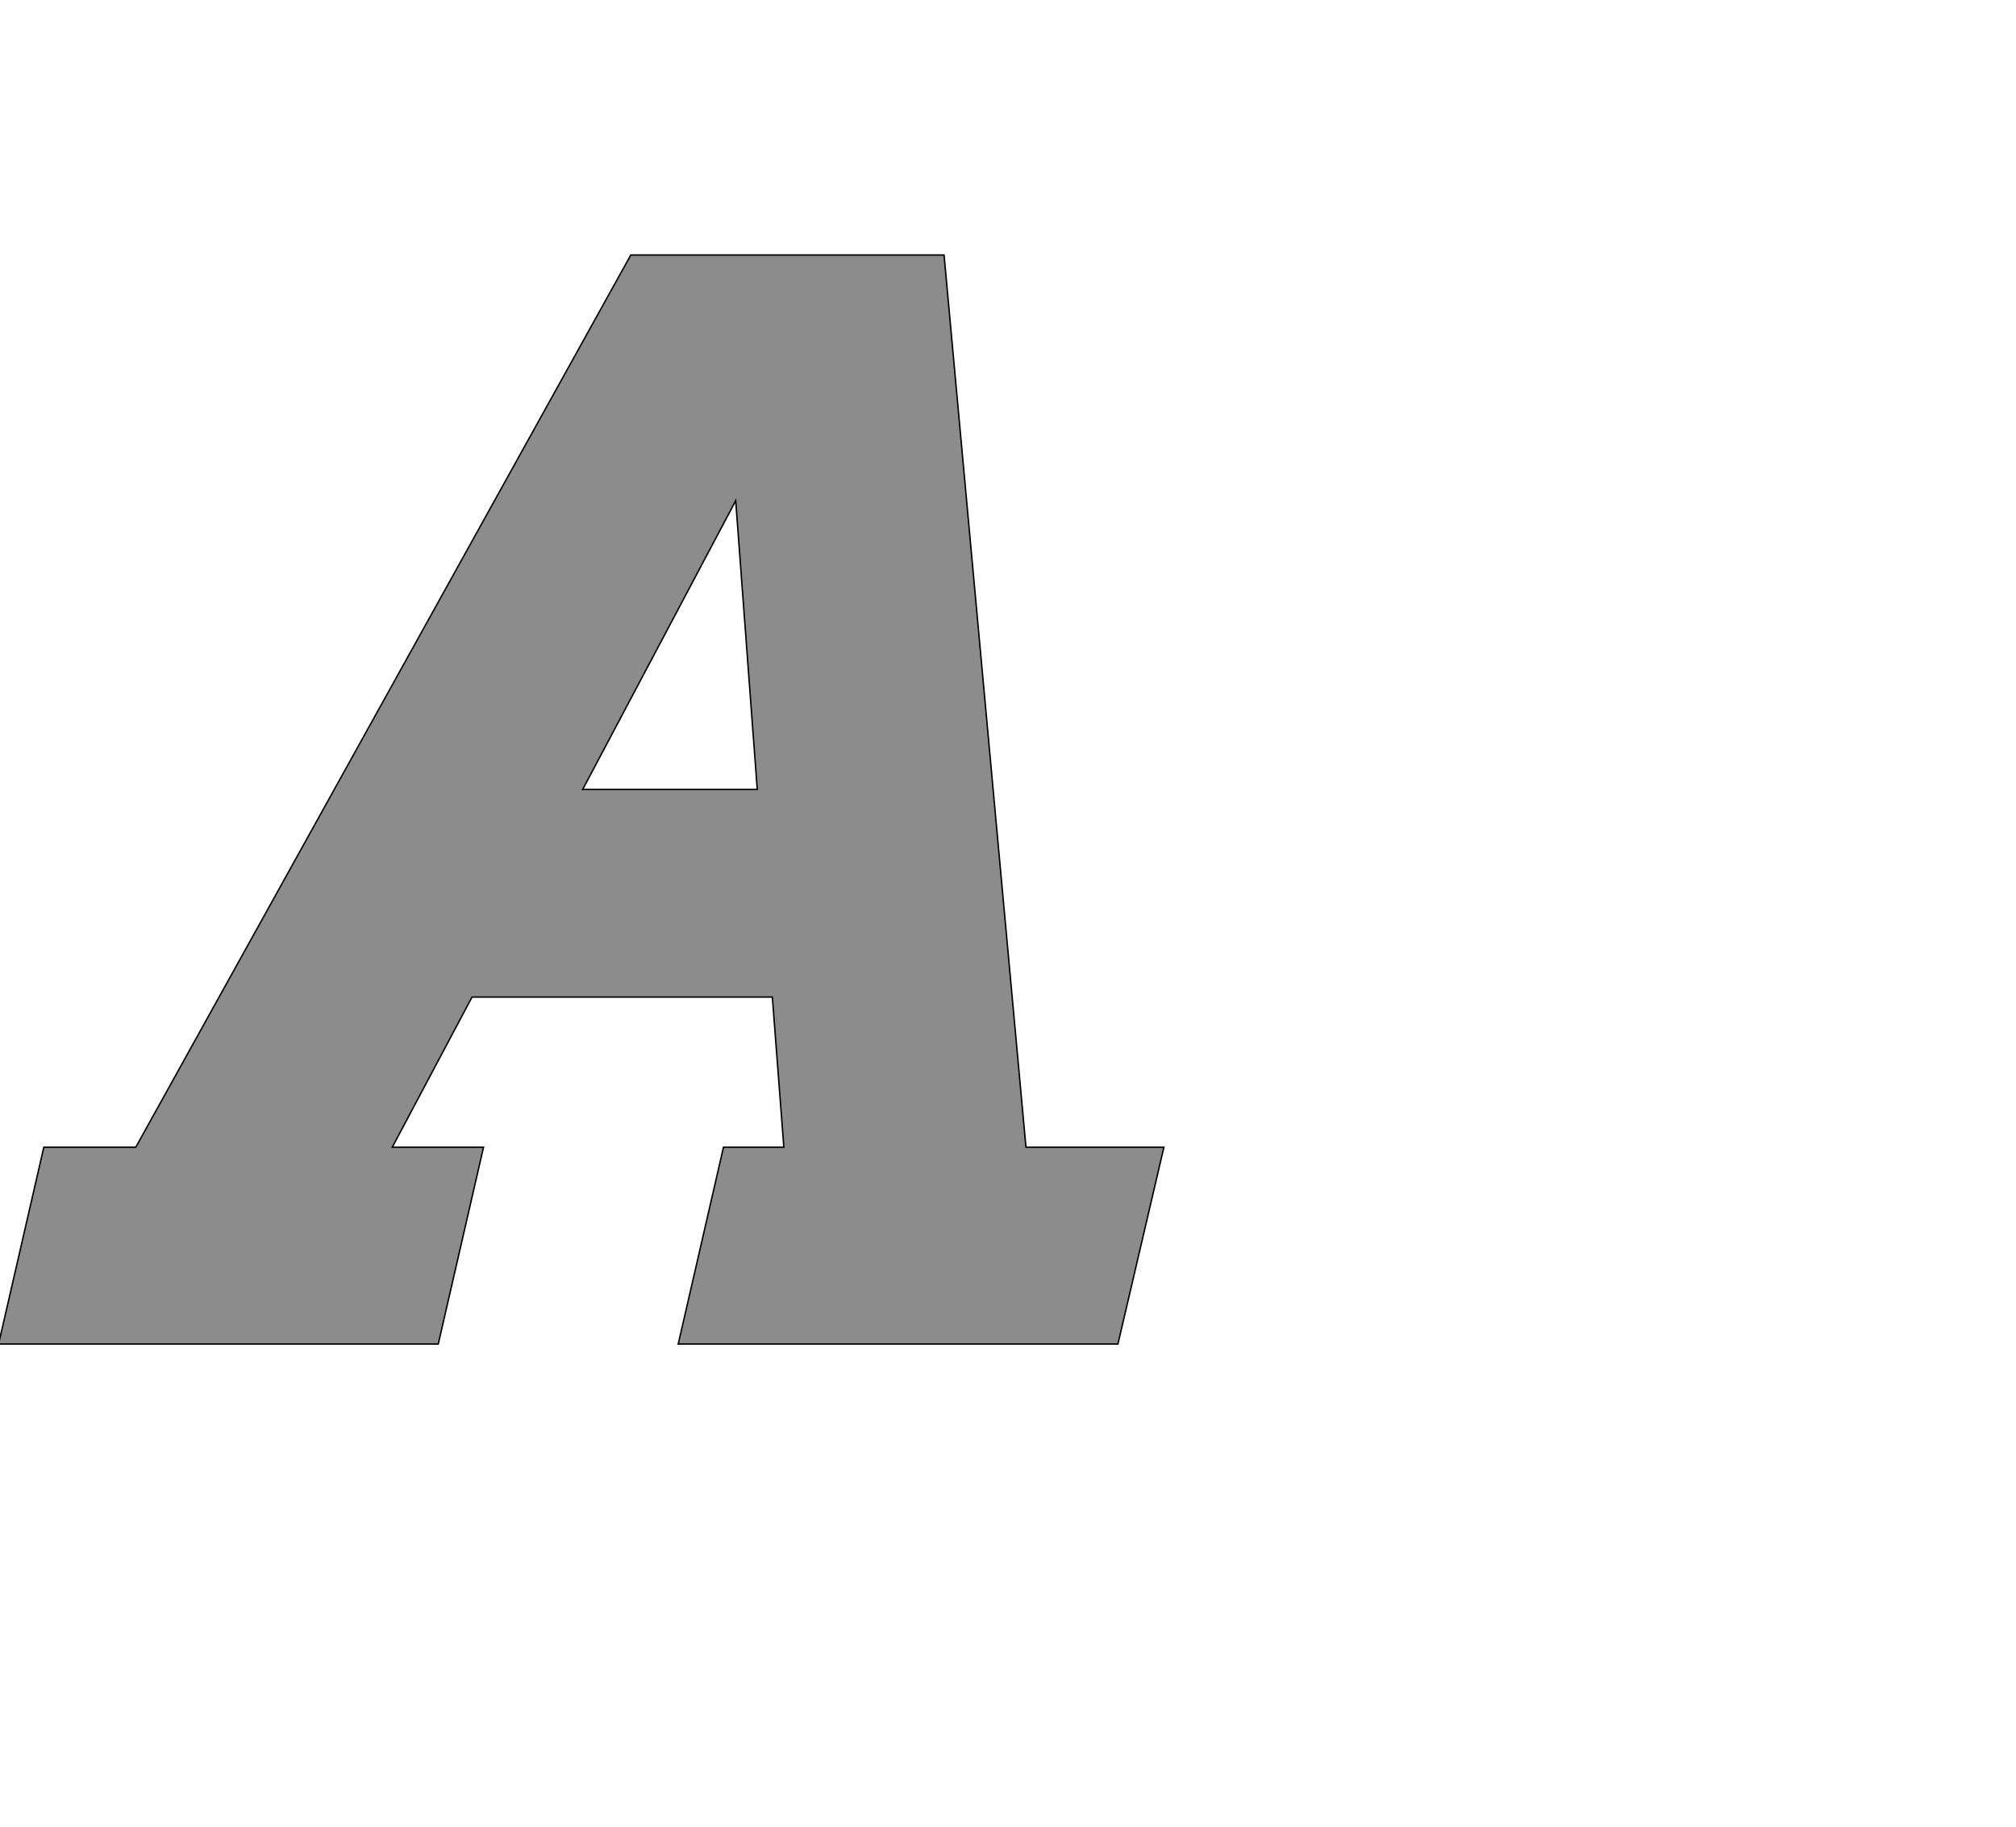 <!--
BEGIN METADATA

BBOX_X_MIN -102
BBOX_Y_MIN 0
BBOX_X_MAX 1520
BBOX_Y_MAX 1516
WIDTH 1622
HEIGHT 1516
H_BEARING_X -102
H_BEARING_Y 1516
H_ADVANCE 1479
V_BEARING_X -841
V_BEARING_Y 255
V_ADVANCE 2027
ORIGIN_X 0
ORIGIN_Y 0

END METADATA
-->

<svg width='2806px' height='2543px' xmlns='http://www.w3.org/2000/svg' version='1.1'>

 <!-- make sure glyph is visible within svg window -->
 <g fill-rule='nonzero'  transform='translate(100 1871)'>

  <!-- draw actual outline using lines and Bezier curves-->
  <path fill='black' stroke='black' fill-opacity='0.45'  stroke-width='2'  d='
 M 907,-274
 L 991,-274
 L 975,-483
 L 557,-483
 L 446,-274
 L 573,-274
 L 510,0
 L -102,0
 L -39,-274
 L 89,-274
 L 778,-1516
 L 1214,-1516
 L 1328,-274
 L 1520,-274
 L 1456,0
 L 844,0
 L 907,-274
 Z

 M 711,-772
 L 954,-772
 L 924,-1174
 L 711,-772
 Z

  '/>
 </g>
</svg>
